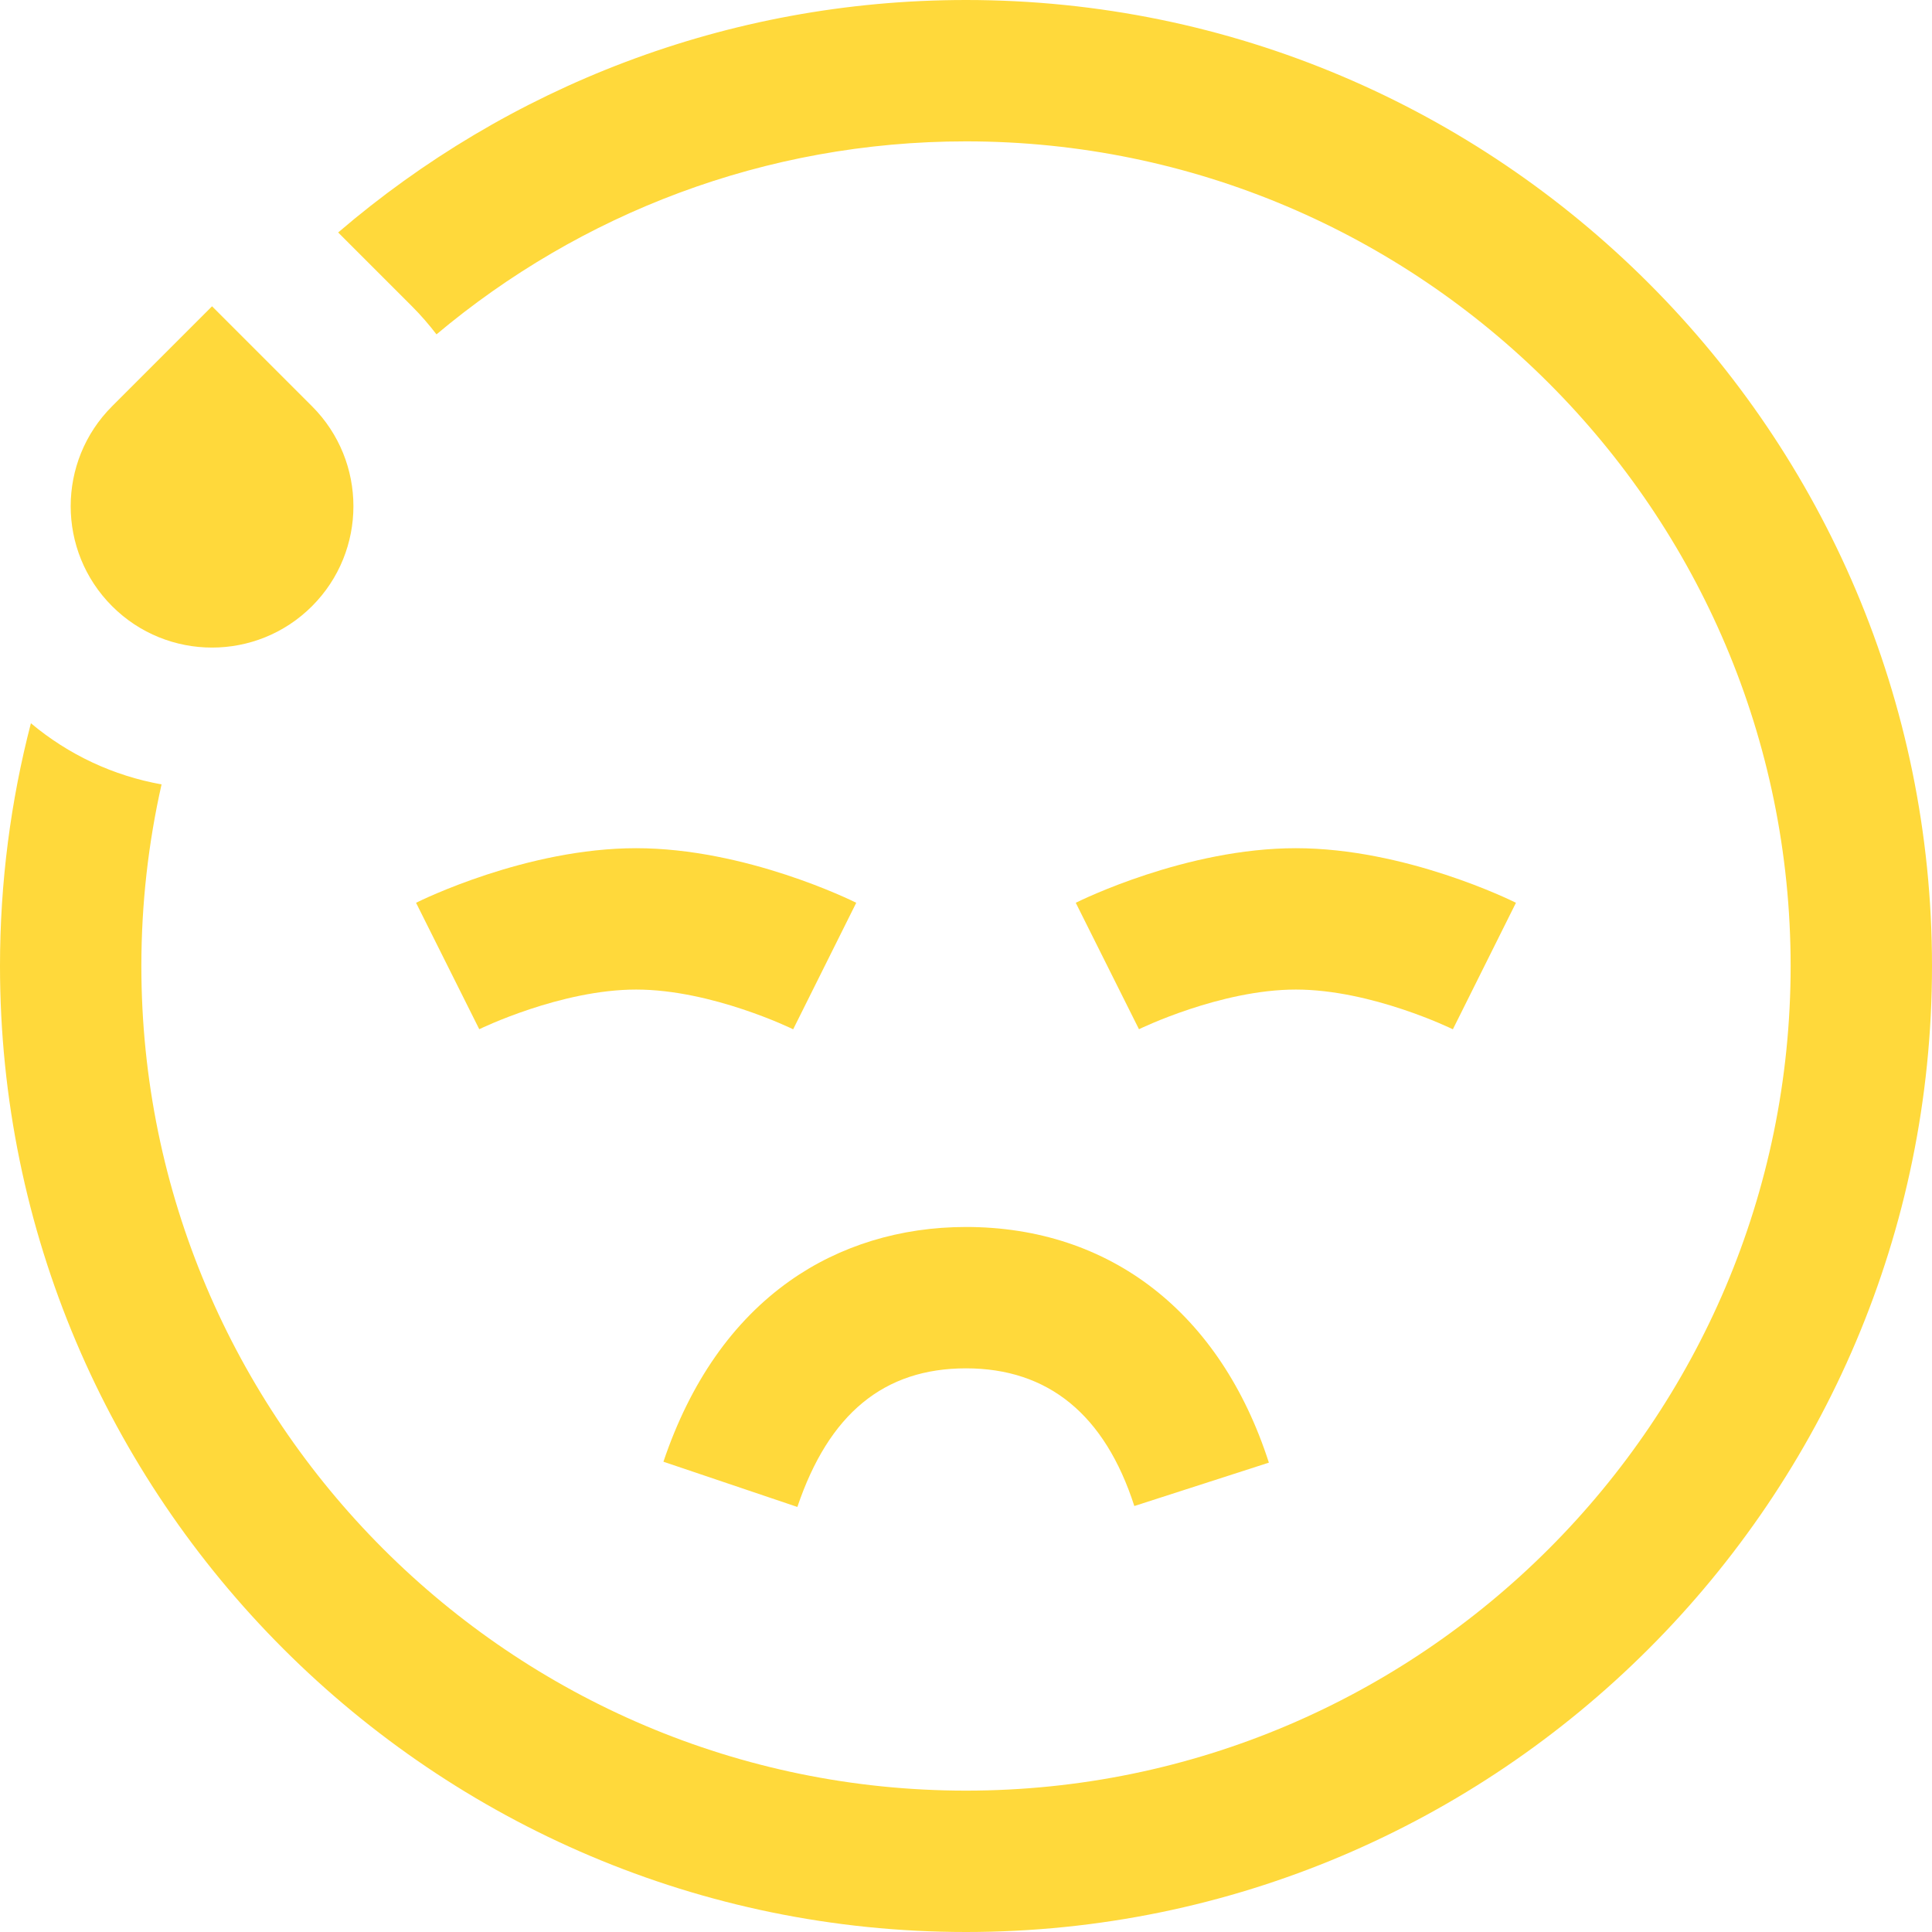 <?xml version="1.0" encoding="iso-8859-1"?>
<!-- Generator: Adobe Illustrator 19.0.0, SVG Export Plug-In . SVG Version: 6.00 Build 0)  -->
<svg version="1.1" id="Layer_1" xmlns="http://www.w3.org/2000/svg" xmlns:xlink="http://www.w3.org/1999/xlink" x="0px" y="0px"
	 viewBox="0 0 512 512" style="enable-background:new 0 0 512 512;" xml:space="preserve">
<g>
	<g>
		<path d="M343.415,224.781c-29.063,0-57.147,13.874-58.328,14.466l16.754,33.507c0.21-0.105,21.58-10.51,41.574-10.51
			c20.07,0,41.4,10.425,41.613,10.53l16.715-33.527C400.561,238.654,372.478,224.781,343.415,224.781z"  fill="#FFD93B" />
	</g>
</g>
<g>
	<g>
		<path d="M168.585,224.781c-29.063,0-57.147,13.874-58.328,14.466l16.754,33.507c0.21-0.105,21.58-10.51,41.574-10.51
			c20.07,0,41.4,10.425,41.613,10.53l16.715-33.527C225.732,238.654,197.648,224.781,168.585,224.781z" fill="#FFD93B" />
	</g>
</g>
<g>
	<g>
		<path d="M256,325.162c-17.361,0-33.521,4.95-46.734,14.316c-15.074,10.685-26.328,26.799-33.452,47.894l35.495,11.986
			c8.346-24.717,22.965-36.732,44.69-36.733c21.796,0,36.805,12.276,44.611,36.488l35.656-11.497
			C323.469,347.927,294.214,325.162,256,325.162z" fill="#FFD93B" />
	</g>
</g>
<g>
	<g>
		<path d="M82.687,107.661l-26.492-26.49l-26.49,26.49c-14.629,14.629-14.631,38.351,0.001,52.981
			c14.629,14.631,38.351,14.631,52.981,0.001C97.316,146.012,97.317,122.292,82.687,107.661z" fill="#FFD93B" />
	</g>
</g>
<g>
	<g>
		<path d="M256,0C192.533,0,134.396,23.225,89.615,61.61l19.562,19.561c2.364,2.364,4.514,4.858,6.496,7.442
			C153.665,56.71,202.623,37.463,256,37.463c120.501,0,218.537,98.035,218.537,218.537S376.501,474.537,256,474.537
			S37.463,376.501,37.463,256c0-16.531,1.856-32.637,5.351-48.127c-12.74-2.285-24.613-7.82-34.625-16.205
			C2.848,212.232,0,233.789,0,256c0,141.158,114.84,256,256,256s256-114.842,256-256S397.16,0,256,0z" fill="#FFD93B" />
	</g>
</g>
<g>
</g>
<g>
</g>
<g>
</g>
<g>
</g>
<g>
</g>
<g>
</g>
<g>
</g>
<g>
</g>
<g>
</g>
<g>
</g>
<g>
</g>
<g>
</g>
<g>
</g>
<g>
</g>
<g>
</g>
</svg>
